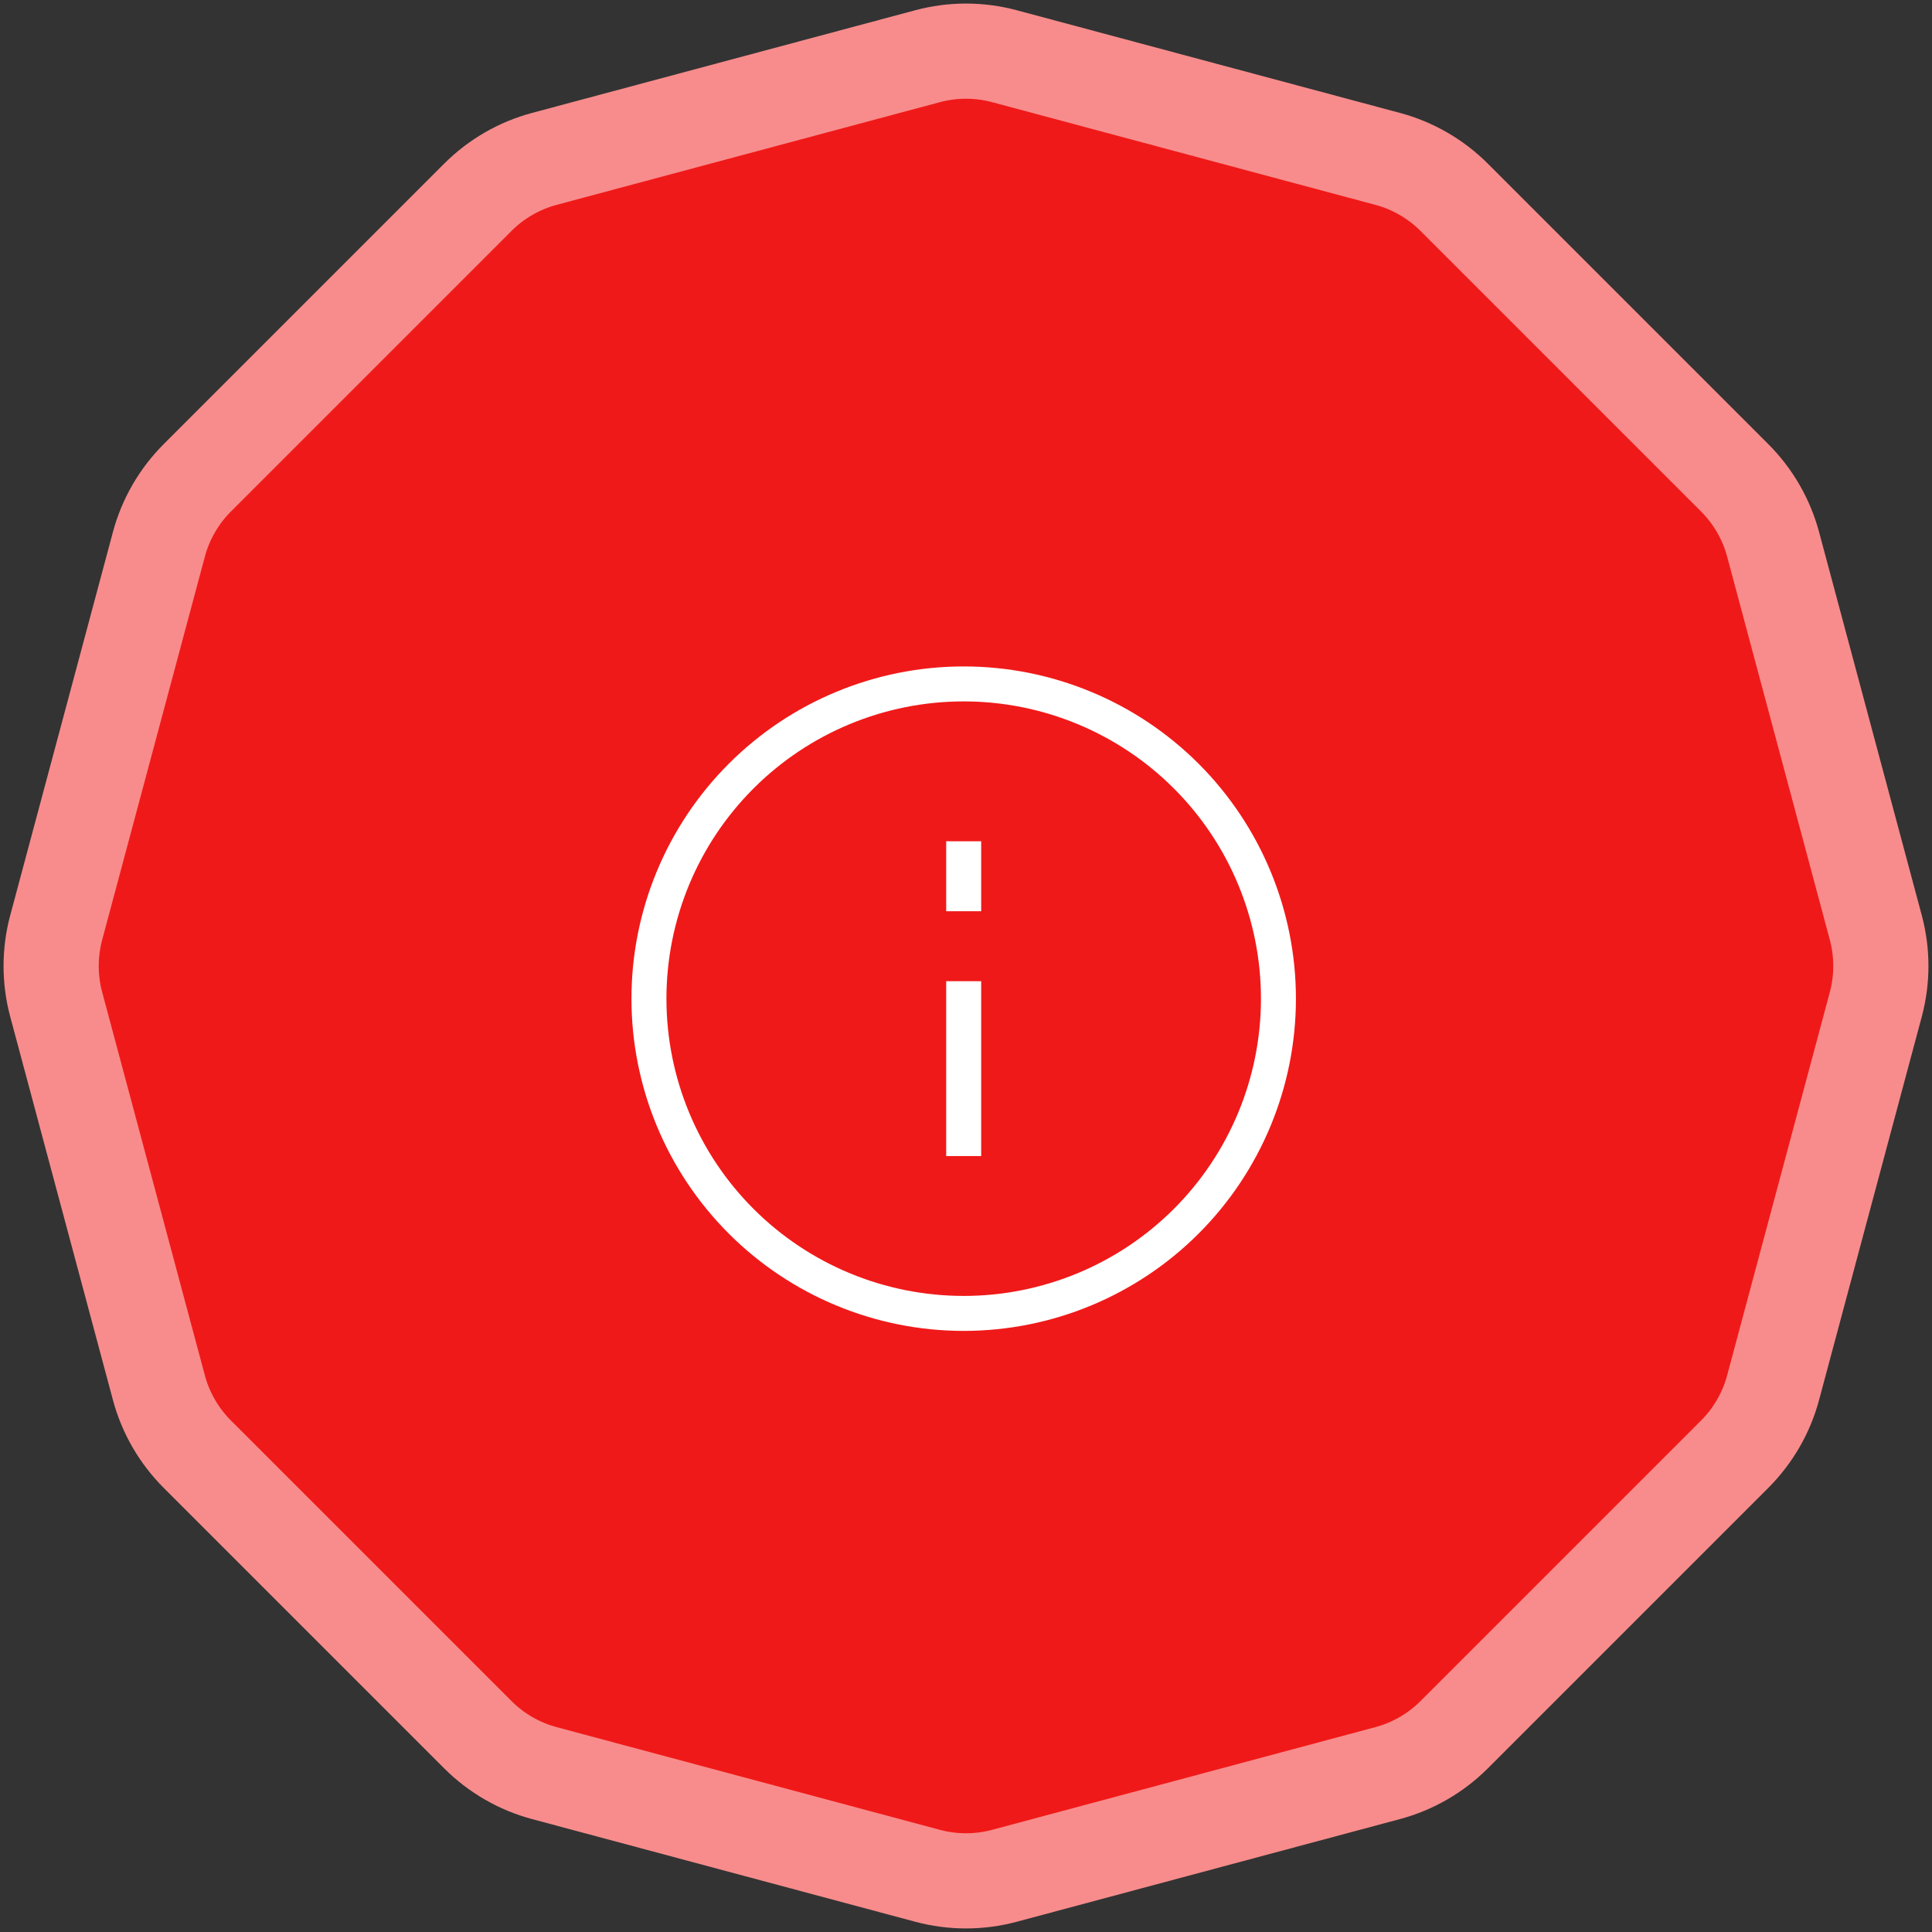 <svg width="203" height="203" viewBox="0 0 203 203" fill="none" xmlns="http://www.w3.org/2000/svg">
<rect x="0" y="0" width="203" height="203" fill="#333333" stroke="none"/>
<path d="M145.798 16.693L105.54 5.906C102.893 5.197 100.107 5.197 97.46 5.906L57.202 16.693C54.555 17.402 52.142 18.796 50.204 20.733L20.733 50.204C18.796 52.142 17.402 54.555 16.693 57.202L5.906 97.46C5.197 100.107 5.197 102.893 5.906 105.54L16.693 145.798C17.402 148.445 18.796 150.858 20.733 152.796L50.204 182.267C52.142 184.204 54.555 185.598 57.202 186.307L97.46 197.094C100.107 197.803 102.893 197.803 105.54 197.094L145.798 186.307C148.445 185.598 150.858 184.204 152.796 182.267L182.267 152.796C184.204 150.858 185.598 148.445 186.307 145.798L197.094 105.54C197.803 102.893 197.803 100.107 197.094 97.46L186.307 57.202C185.598 54.555 184.204 52.142 182.267 50.204L152.796 20.733C150.858 18.796 148.445 17.402 145.798 16.693Z" fill="#F01919" stroke="#F88C8C" stroke-width="10"/>
<path d="M101.258 70.024C110.516 70.024 119.395 73.701 125.942 80.248C132.488 86.795 136.166 95.674 136.166 104.932C136.166 114.191 132.488 123.07 125.942 129.616C119.395 136.163 110.516 139.841 101.258 139.841C91.999 139.841 83.12 136.163 76.574 129.616C70.027 123.07 66.349 114.191 66.349 104.932C66.349 95.674 70.027 86.795 76.574 80.248C83.12 73.701 91.999 70.024 101.258 70.024ZM101.258 73.698C92.974 73.698 85.029 76.989 79.172 82.847C73.314 88.704 70.024 96.648 70.024 104.932C70.024 113.216 73.314 121.16 79.172 127.018C85.029 132.875 92.974 136.166 101.258 136.166C105.359 136.166 109.421 135.358 113.21 133.789C117 132.219 120.443 129.918 123.343 127.018C126.244 124.118 128.544 120.674 130.114 116.885C131.684 113.095 132.492 109.034 132.492 104.932C132.492 96.648 129.201 88.704 123.343 82.847C117.486 76.989 109.541 73.698 101.258 73.698ZM99.42 88.397V95.746H103.095V88.397H99.42ZM99.42 103.095V121.468H103.095V103.095H99.42Z" fill="white"/>
</svg>

